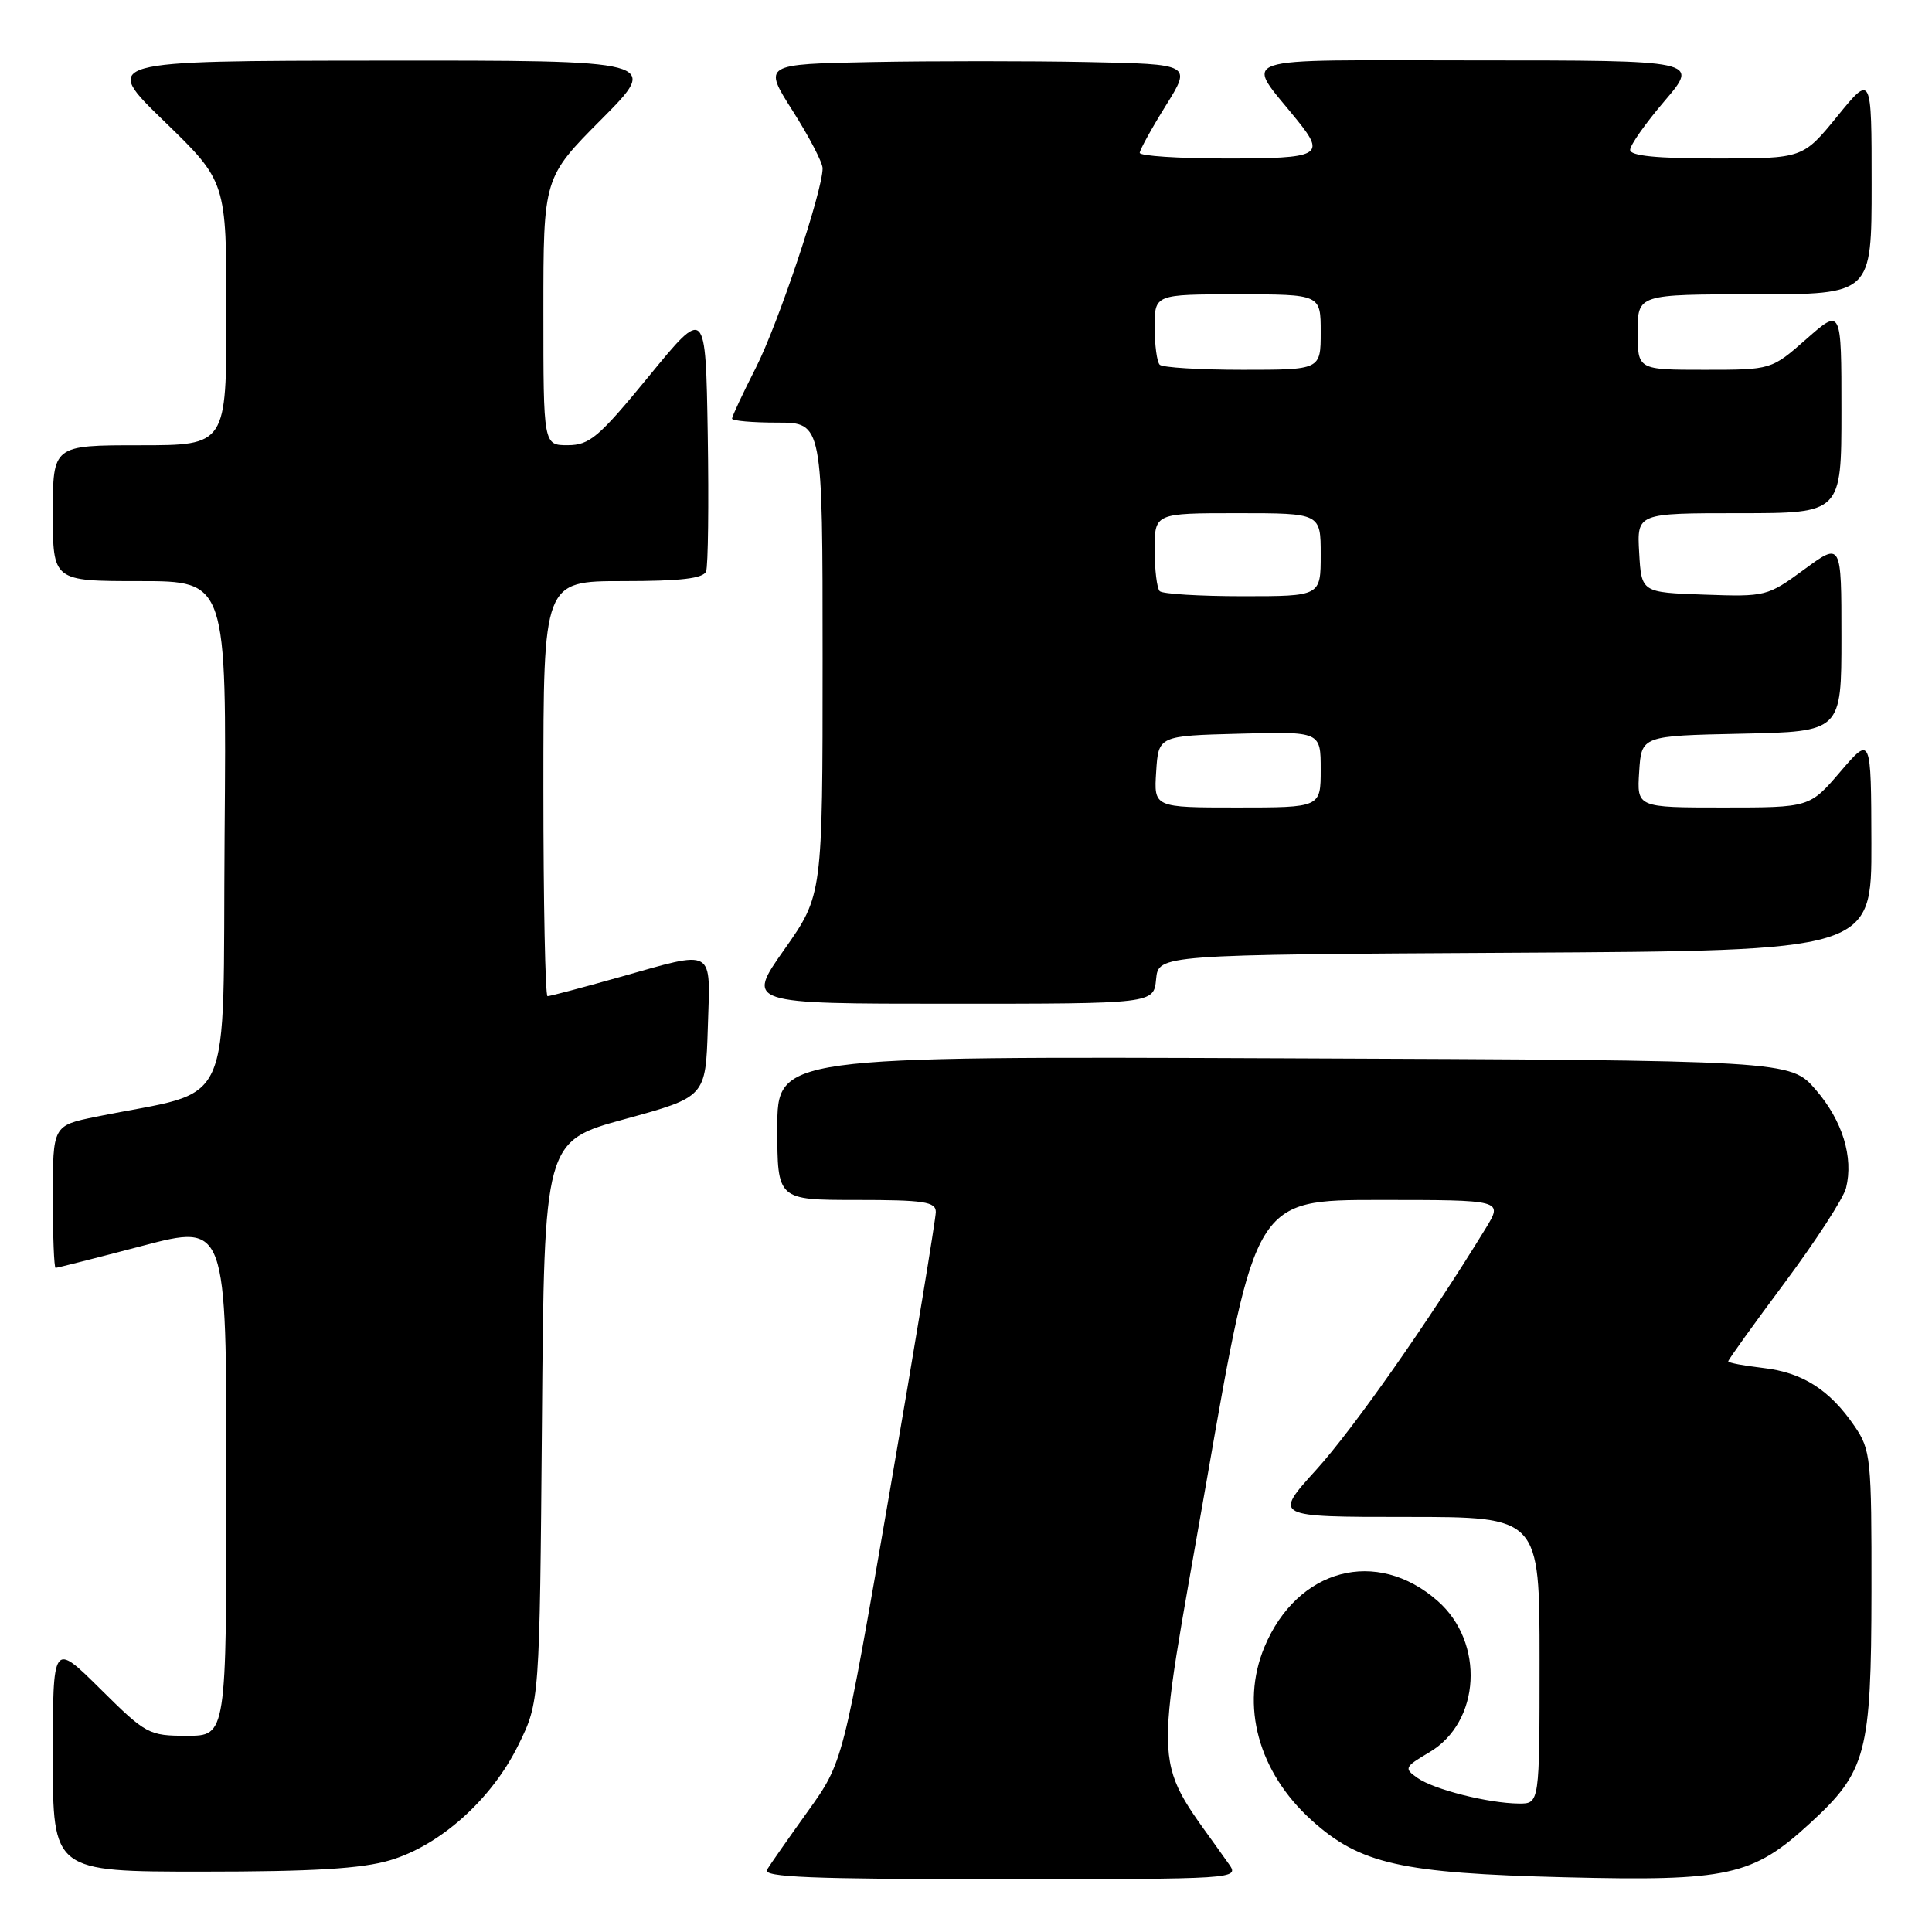 <?xml version="1.0" encoding="UTF-8" standalone="no"?>
<!DOCTYPE svg PUBLIC "-//W3C//DTD SVG 1.1//EN" "http://www.w3.org/Graphics/SVG/1.1/DTD/svg11.dtd" >
<svg xmlns="http://www.w3.org/2000/svg" xmlns:xlink="http://www.w3.org/1999/xlink" version="1.1" viewBox="0 0 256 256">
 <g >
 <path fill="currentColor"
d=" M 162.87 247.05 C 152.45 232.20 152.75 237.22 159.88 196.25 C 166.36 159.00 166.36 159.00 182.76 159.00 C 199.16 159.00 199.16 159.00 196.87 162.75 C 189.30 175.11 179.32 189.34 174.41 194.75 C 168.74 201.00 168.74 201.00 186.37 201.00 C 204.00 201.00 204.00 201.00 204.00 220.00 C 204.00 239.00 204.00 239.00 201.25 238.98 C 197.20 238.94 190.02 237.13 187.83 235.59 C 186.01 234.32 186.09 234.14 189.39 232.19 C 196.20 228.18 196.77 217.64 190.49 212.13 C 182.41 205.03 171.90 207.82 167.55 218.23 C 164.32 225.97 166.72 234.81 173.80 241.20 C 180.21 246.99 185.64 248.21 207.32 248.75 C 229.02 249.29 232.23 248.59 239.84 241.59 C 247.32 234.73 247.95 232.33 247.98 210.90 C 248.00 193.23 247.89 192.13 245.75 188.99 C 242.46 184.16 238.83 181.85 233.61 181.26 C 231.08 180.97 229.00 180.58 229.00 180.38 C 229.00 180.18 232.37 175.48 236.50 169.94 C 240.62 164.40 244.27 158.77 244.61 157.42 C 245.63 153.34 244.14 148.49 240.60 144.40 C 237.23 140.50 237.23 140.50 170.11 140.23 C 103.00 139.96 103.00 139.96 103.00 149.48 C 103.00 159.00 103.00 159.00 113.50 159.00 C 122.43 159.00 124.00 159.24 124.00 160.59 C 124.00 161.46 121.24 178.23 117.86 197.84 C 111.71 233.50 111.71 233.50 107.05 240.00 C 104.49 243.57 102.05 247.06 101.63 247.75 C 101.04 248.74 107.48 249.00 132.56 249.00 C 163.80 249.00 164.22 248.97 162.87 247.05 Z  M 51.67 246.50 C 58.35 244.52 65.17 238.40 68.69 231.21 C 71.50 225.50 71.50 225.50 71.81 188.36 C 72.11 151.21 72.11 151.21 82.81 148.28 C 93.50 145.35 93.50 145.35 93.79 136.18 C 94.12 125.42 94.91 125.87 82.00 129.50 C 77.11 130.88 72.86 132.00 72.55 132.00 C 72.25 132.00 72.00 119.62 72.00 104.50 C 72.00 77.00 72.00 77.00 82.53 77.00 C 90.19 77.00 93.20 76.65 93.56 75.71 C 93.83 75.01 93.93 66.83 93.78 57.55 C 93.50 40.68 93.50 40.68 86.00 49.83 C 79.36 57.93 78.13 58.98 75.25 58.99 C 72.00 59.00 72.00 59.00 72.00 41.27 C 72.00 23.54 72.00 23.54 79.73 15.77 C 87.45 8.00 87.45 8.00 50.48 8.03 C 13.50 8.06 13.50 8.06 21.75 16.06 C 30.00 24.06 30.00 24.06 30.00 41.53 C 30.00 59.00 30.00 59.00 18.50 59.00 C 7.00 59.00 7.00 59.00 7.00 68.00 C 7.00 77.00 7.00 77.00 18.51 77.00 C 30.03 77.00 30.03 77.00 29.76 110.67 C 29.47 148.31 31.35 144.18 12.75 147.97 C 7.00 149.14 7.00 149.14 7.00 158.57 C 7.00 163.76 7.16 168.00 7.37 168.00 C 7.57 168.00 12.74 166.69 18.87 165.08 C 30.00 162.16 30.00 162.16 30.00 196.08 C 30.00 230.00 30.00 230.00 24.78 230.00 C 19.71 230.00 19.36 229.81 13.28 223.78 C 7.00 217.56 7.00 217.56 7.00 232.78 C 7.00 248.00 7.00 248.00 26.82 248.00 C 41.50 248.00 47.94 247.61 51.67 246.50 Z  M 153.19 129.75 C 153.50 126.50 153.50 126.50 200.75 126.24 C 248.00 125.98 248.00 125.98 247.97 111.74 C 247.93 97.50 247.93 97.50 243.86 102.25 C 239.79 107.00 239.79 107.00 228.34 107.00 C 216.89 107.00 216.89 107.00 217.20 102.25 C 217.50 97.50 217.50 97.50 230.75 97.22 C 244.00 96.94 244.00 96.94 244.00 84.39 C 244.00 71.83 244.00 71.83 239.06 75.46 C 234.20 79.02 233.98 79.08 225.81 78.79 C 217.50 78.50 217.50 78.50 217.20 73.25 C 216.90 68.00 216.90 68.00 230.45 68.00 C 244.00 68.00 244.00 68.00 244.00 54.42 C 244.00 40.83 244.00 40.83 239.36 44.92 C 234.72 49.00 234.72 49.00 225.86 49.00 C 217.00 49.00 217.00 49.00 217.00 44.00 C 217.00 39.00 217.00 39.00 232.50 39.00 C 248.00 39.00 248.00 39.00 248.00 24.41 C 248.00 9.82 248.00 9.82 243.45 15.41 C 238.89 21.00 238.89 21.00 227.45 21.00 C 219.53 21.00 216.00 20.65 216.00 19.86 C 216.00 19.23 218.06 16.30 220.58 13.36 C 225.15 8.00 225.15 8.00 195.51 8.00 C 162.50 8.00 164.88 7.19 171.95 16.00 C 175.66 20.62 174.94 21.00 162.50 21.00 C 156.18 21.00 151.01 20.66 151.02 20.25 C 151.04 19.84 152.59 17.02 154.47 14.00 C 157.90 8.50 157.90 8.50 144.01 8.22 C 136.37 8.07 123.59 8.07 115.61 8.22 C 101.10 8.50 101.10 8.50 105.05 14.71 C 107.22 18.13 109.00 21.54 109.00 22.30 C 109.00 25.32 103.13 42.87 100.16 48.72 C 98.42 52.14 97.00 55.18 97.00 55.47 C 97.00 55.76 99.70 56.00 103.00 56.00 C 109.00 56.00 109.00 56.00 109.00 87.31 C 109.00 118.61 109.00 118.61 103.93 125.81 C 98.86 133.00 98.86 133.00 125.87 133.00 C 152.87 133.00 152.87 133.00 153.19 129.75 Z  M 153.20 102.25 C 153.50 97.50 153.50 97.50 164.25 97.22 C 175.00 96.93 175.00 96.93 175.00 101.97 C 175.00 107.00 175.00 107.00 163.95 107.00 C 152.89 107.00 152.89 107.00 153.20 102.25 Z  M 153.67 78.33 C 153.30 77.97 153.00 75.49 153.00 72.83 C 153.00 68.00 153.00 68.00 164.00 68.00 C 175.00 68.00 175.00 68.00 175.00 73.50 C 175.00 79.00 175.00 79.00 164.67 79.00 C 158.98 79.00 154.03 78.70 153.67 78.33 Z  M 153.67 48.33 C 153.30 47.97 153.00 45.72 153.00 43.33 C 153.00 39.00 153.00 39.00 164.00 39.00 C 175.00 39.00 175.00 39.00 175.00 44.00 C 175.00 49.00 175.00 49.00 164.67 49.00 C 158.98 49.00 154.03 48.70 153.67 48.33 Z "/>
</g>
</svg>